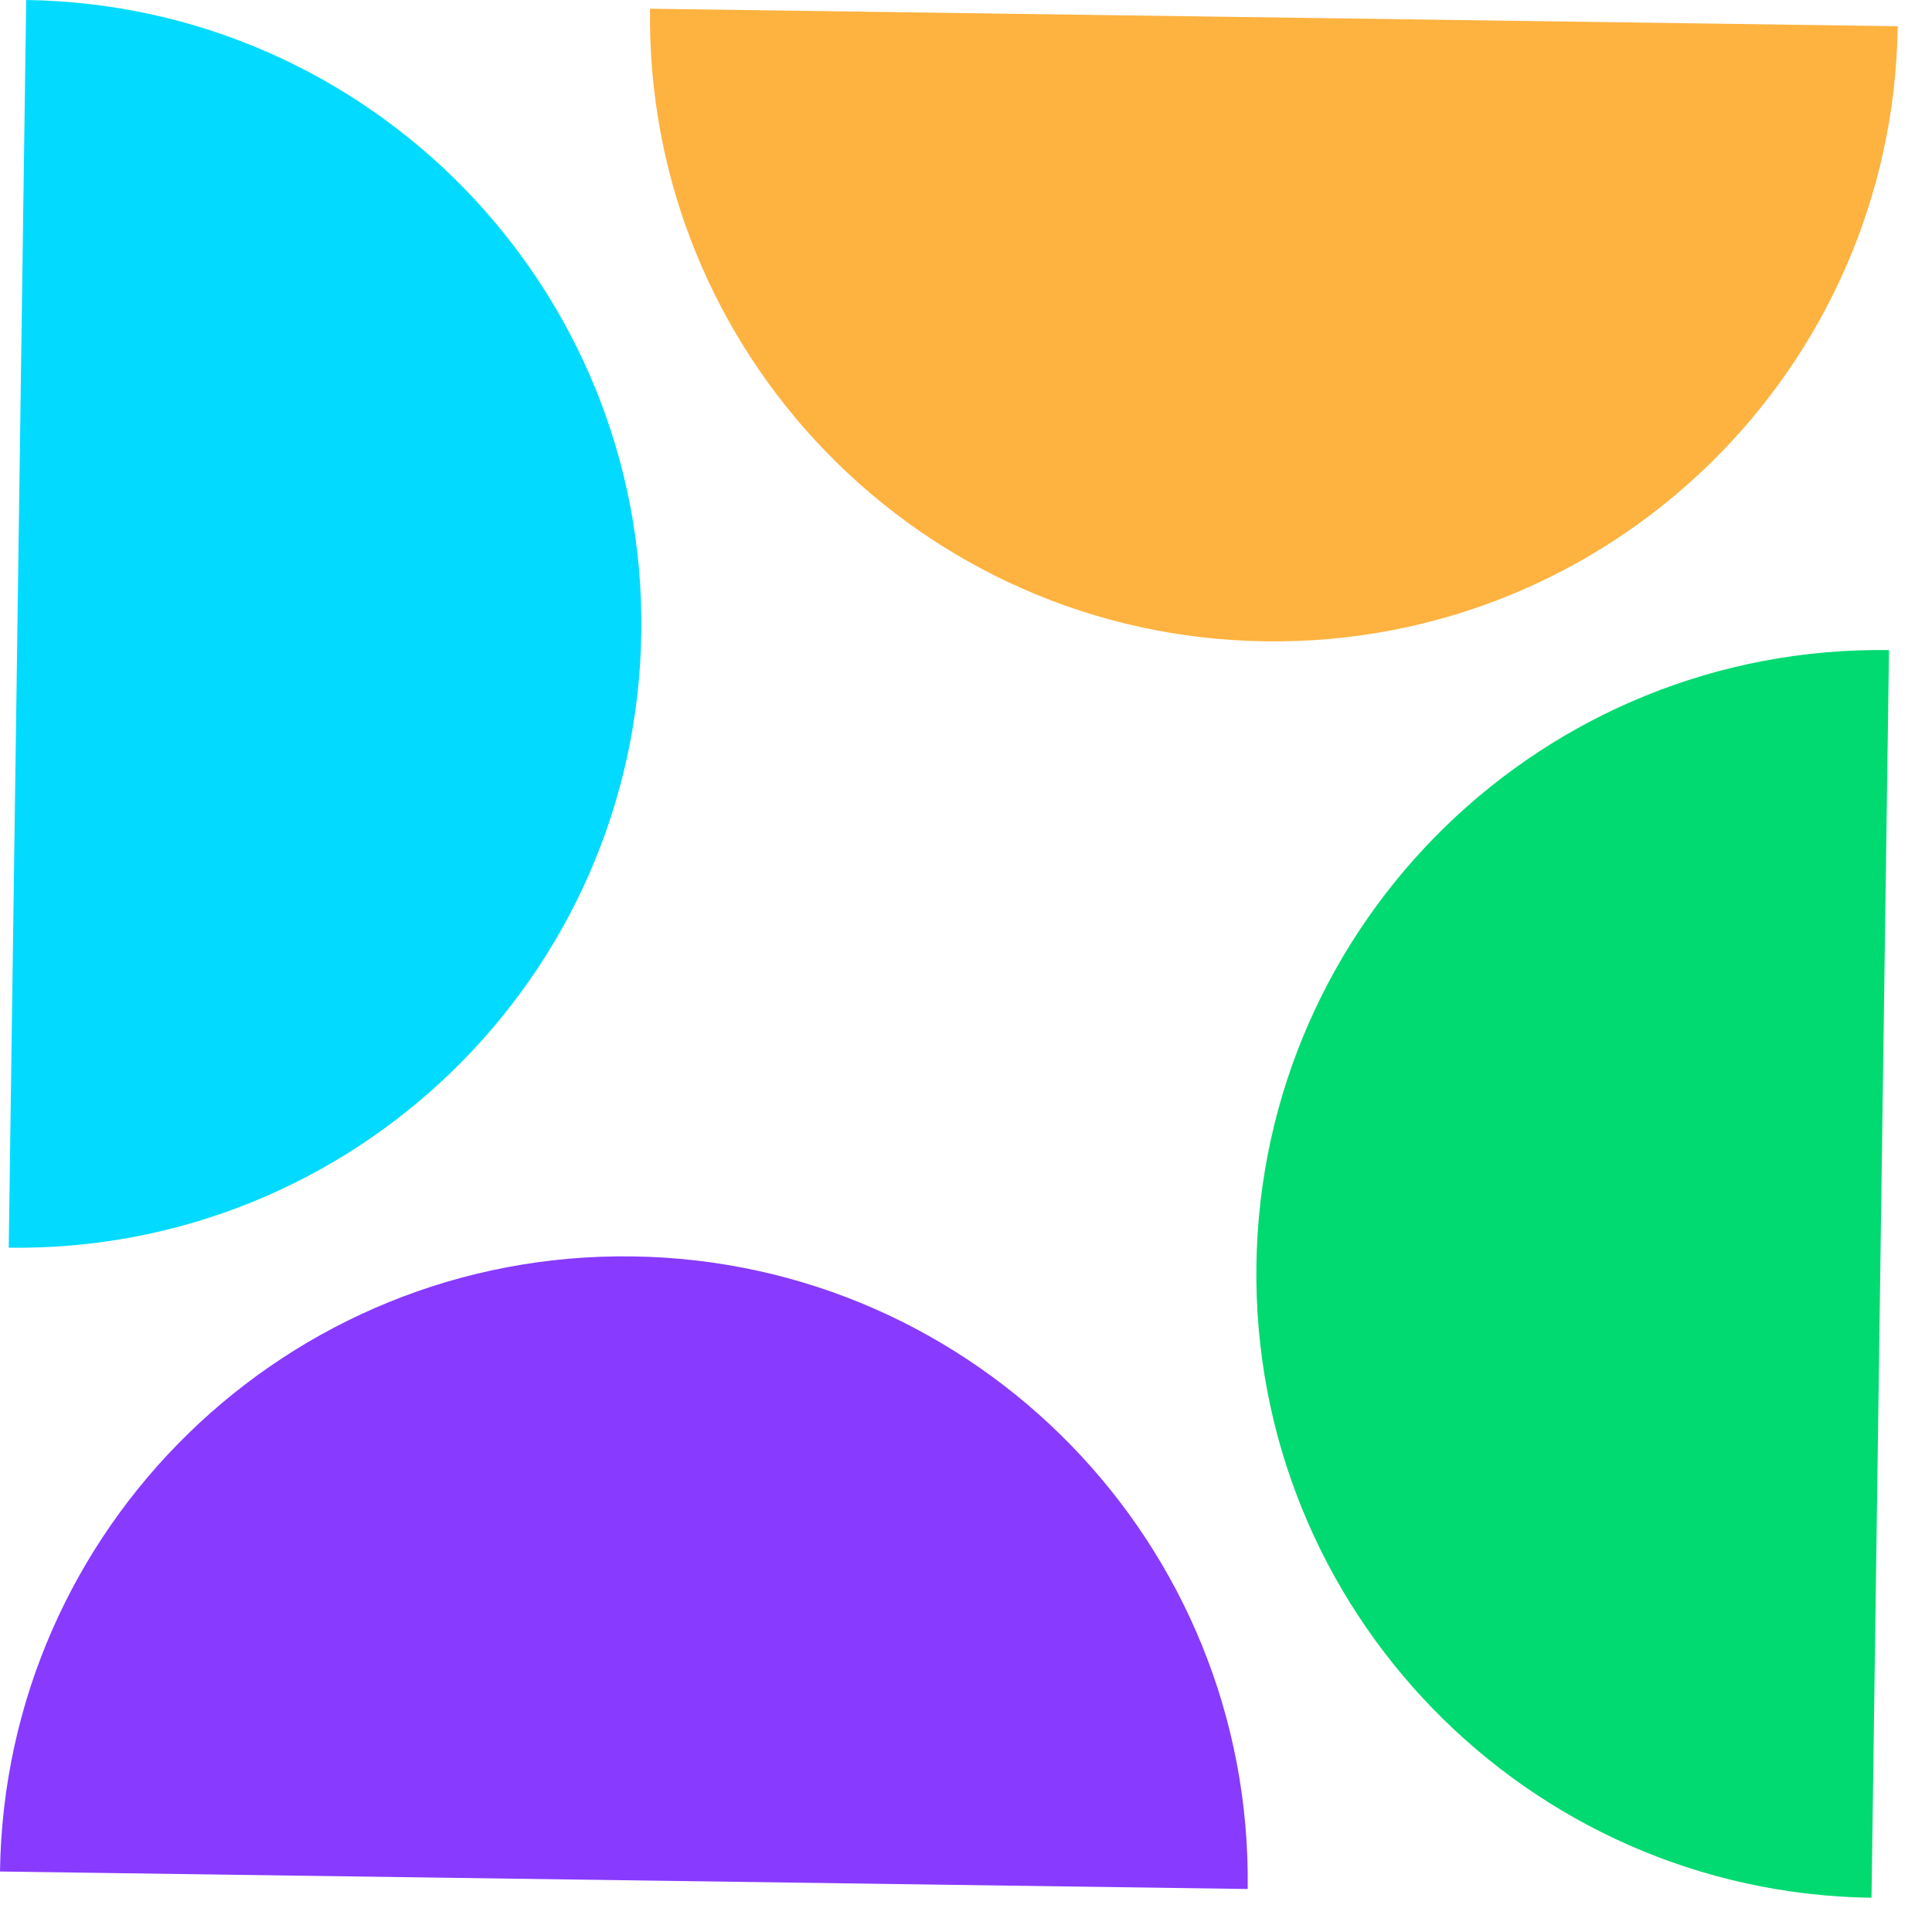 <svg width="54" height="54" viewBox="0 0 54 54" fill="none" xmlns="http://www.w3.org/2000/svg">
<path d="M17.681 35.117C8.053 34.982 0.135 42.681 -0 52.309L34.873 52.798C35.008 43.17 27.308 35.252 17.681 35.117L17.681 35.117Z" fill="#883AFF"/>
<path d="M17.925 17.681C18.059 8.053 10.36 0.135 0.732 0L0.244 34.873C9.871 35.008 17.79 27.308 17.925 17.681L17.925 17.681Z" fill="#02DBFF"/>
<path d="M35.361 17.925C44.989 18.06 52.907 10.361 53.042 0.733L18.169 0.244C18.034 9.872 25.733 17.79 35.361 17.925L35.361 17.925Z" fill="#FEB23F"/>
<path d="M35.117 35.362C34.982 44.989 42.682 52.908 52.309 53.043L52.798 18.17C43.17 18.035 35.252 25.734 35.117 35.362L35.117 35.362Z" fill="#00DA71"/>
</svg>
